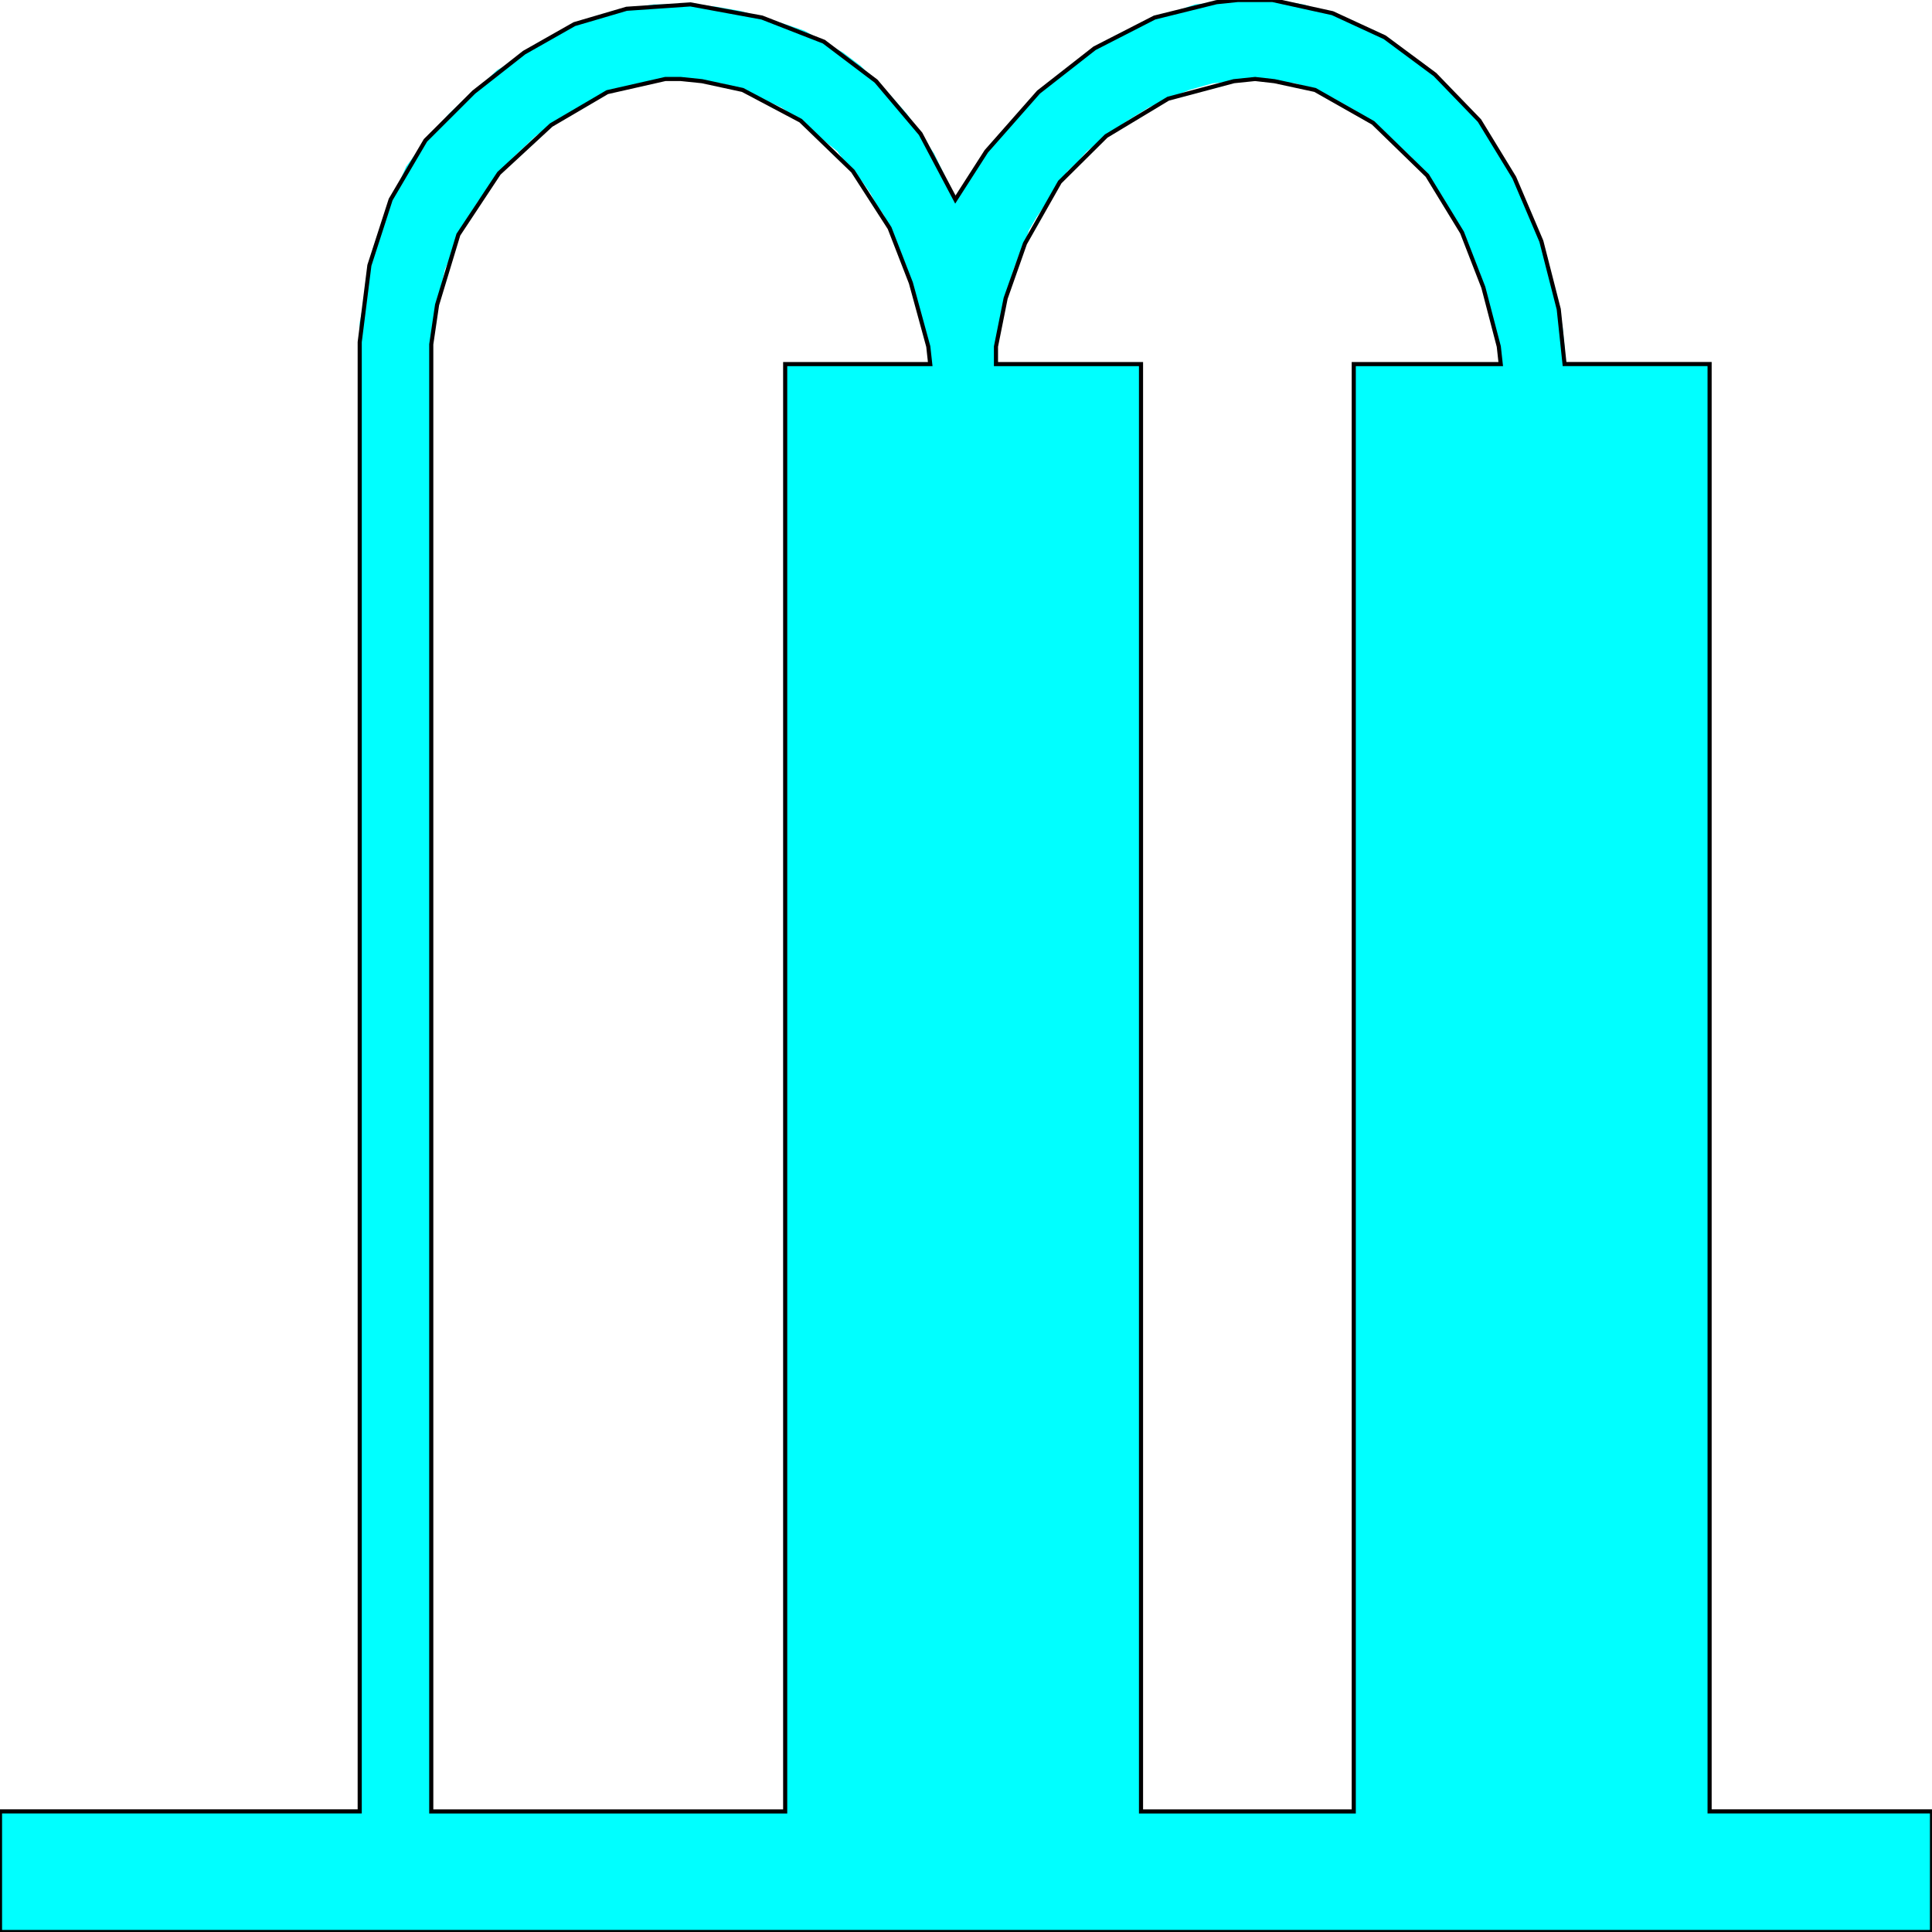 <svg width="150" height="150" viewBox="0 0 150 150" fill="none" xmlns="http://www.w3.org/2000/svg">
<g clip-path="url(#clip0_2109_246911)">
<path fill-rule="evenodd" clip-rule="evenodd" d="M0 150V140.636H27.928V28.263V26.561V25.028L28.228 23.496L28.378 21.964L28.679 20.602L28.979 19.239L29.429 17.877L29.88 16.686L30.33 15.494L30.931 14.302L31.532 12.94L32.282 11.918L33.033 10.897L33.934 9.875L34.835 8.854L35.736 8.002L36.787 7.151L37.688 6.3L38.589 5.448L39.79 4.767L40.691 4.086L41.592 3.575L42.643 2.894L43.694 2.384L44.595 1.873L45.646 1.532L46.697 1.192L47.598 0.851L48.649 0.681L49.7 0.511L50.751 0.341H51.652H53.604L55.556 0.511L57.508 0.851L59.159 1.362L60.961 1.873L62.462 2.384L63.964 3.235L65.466 4.086L66.817 5.108L68.018 6.3L69.219 7.491L70.42 8.854L71.472 10.386L72.522 11.918L73.423 13.791L74.174 15.494L75.375 13.621L76.577 11.748L77.778 10.216L79.129 8.683L80.631 7.151L81.982 5.959L83.484 4.767L84.985 3.746L86.637 2.894L88.138 2.043L89.64 1.362L91.291 0.851L92.793 0.341L94.444 0.17L96.096 0H97.748H98.799L100 0.17L101.201 0.341L102.252 0.681L103.453 1.022L104.505 1.362L105.556 1.873L106.456 2.384L107.508 2.894L108.559 3.575L109.459 4.257L110.511 4.938L111.411 5.789L112.312 6.64L113.063 7.491L113.964 8.343L114.865 9.364L115.616 10.556L116.366 11.578L116.967 12.77L117.568 13.791L118.168 14.983L118.619 16.175L119.219 17.367L119.67 18.729L120.12 19.921L120.42 21.283L120.721 22.645L121.021 24.007L121.321 25.369L121.471 26.901V28.263H132.733V140.636H150V150H0ZM33.483 140.636H60.961V28.263H72.222L72.072 26.901L71.772 25.709L71.472 24.347L71.171 23.155L70.721 21.964L70.42 20.772L69.97 19.75L69.519 18.729L69.069 17.707L68.619 16.686L68.018 15.834L67.568 14.983L66.967 14.132L66.216 13.28L65.616 12.599L65.015 11.748L63.514 10.556L62.162 9.364L60.661 8.343L59.159 7.662L57.658 6.981L56.006 6.47L54.505 6.3L52.853 6.129H51.652L50.601 6.3L49.55 6.47L48.348 6.81L47.147 7.151L46.096 7.662L45.045 8.343L43.844 9.024L42.793 9.705L41.592 10.556L40.691 11.408L39.79 12.259L38.739 13.451L37.988 14.472L37.087 15.664L36.336 16.856L35.586 18.218L35.135 19.58L34.535 20.942L34.234 22.304L33.934 23.666L33.634 25.199L33.483 26.731V28.263V140.636ZM88.589 140.636H105.105V28.263H116.517L116.366 26.901L116.066 25.709L115.766 24.518L115.465 23.496L115.165 22.304L114.865 21.112L114.414 20.091L113.964 19.069L113.514 18.048L113.063 17.196L112.462 16.175L112.012 15.323L111.411 14.472L110.811 13.621L110.06 12.77L109.459 12.088L107.958 10.726L106.607 9.535L105.105 8.513L103.604 7.662L102.102 6.981L100.601 6.47L98.949 6.3L97.447 6.129L95.796 6.3L94.144 6.47L92.342 6.981L90.691 7.662L89.189 8.343L87.537 9.364L85.886 10.556L84.384 11.748L83.634 12.599L82.883 13.28L82.282 14.132L81.682 14.983L81.081 16.005L80.481 16.856L79.88 17.877L79.58 18.899L79.129 19.75L78.679 20.942L78.378 21.964L78.078 23.155L77.778 24.347L77.628 25.709L77.327 26.901V28.263H88.589V140.636Z" fill="#00FFFF"/>
<path d="M0 150V140.636H27.928V26.561L28.679 20.602L30.33 15.494L33.033 10.897L36.787 7.151L40.691 4.086L44.595 1.873L48.649 0.681L53.604 0.341L59.159 1.362L63.964 3.235L68.018 6.3L71.472 10.386L74.174 15.494L76.577 11.748L80.631 7.151L84.985 3.746L89.64 1.362L94.444 0.17L96.096 0H97.748H98.799L103.453 1.022L107.508 2.894L111.411 5.789L114.865 9.364L117.568 13.791L119.67 18.729L121.021 24.007L121.471 28.263H132.733V140.636H150V150H0Z" stroke="black" stroke-width="0.32"/>
<path d="M33.483 140.639H60.961V28.267H72.222L72.072 26.905L70.721 21.967L69.069 17.711L66.216 13.284L62.162 9.368L57.658 6.984L54.504 6.303L52.853 6.133H51.652L47.147 7.154L42.793 9.708L38.739 13.454L35.586 18.221L33.934 23.67L33.483 26.734V28.267V140.639Z" stroke="black" stroke-width="0.32"/>
<path d="M88.588 140.639H105.105V28.267H116.516L116.366 26.905L115.165 22.308L113.513 18.051L110.811 13.624L106.606 9.538L102.102 6.984L98.949 6.303L97.447 6.133L95.796 6.303L90.691 7.665L85.886 10.56L82.282 14.135L79.579 18.902L78.078 23.159L77.327 26.905V28.267H88.588V140.639Z" stroke="black" stroke-width="0.32"/>
</g>
<defs>
<clipPath id="clip0_2109_246911">
<rect width="150" height="150" fill="white"/>
</clipPath>
</defs>
</svg>
